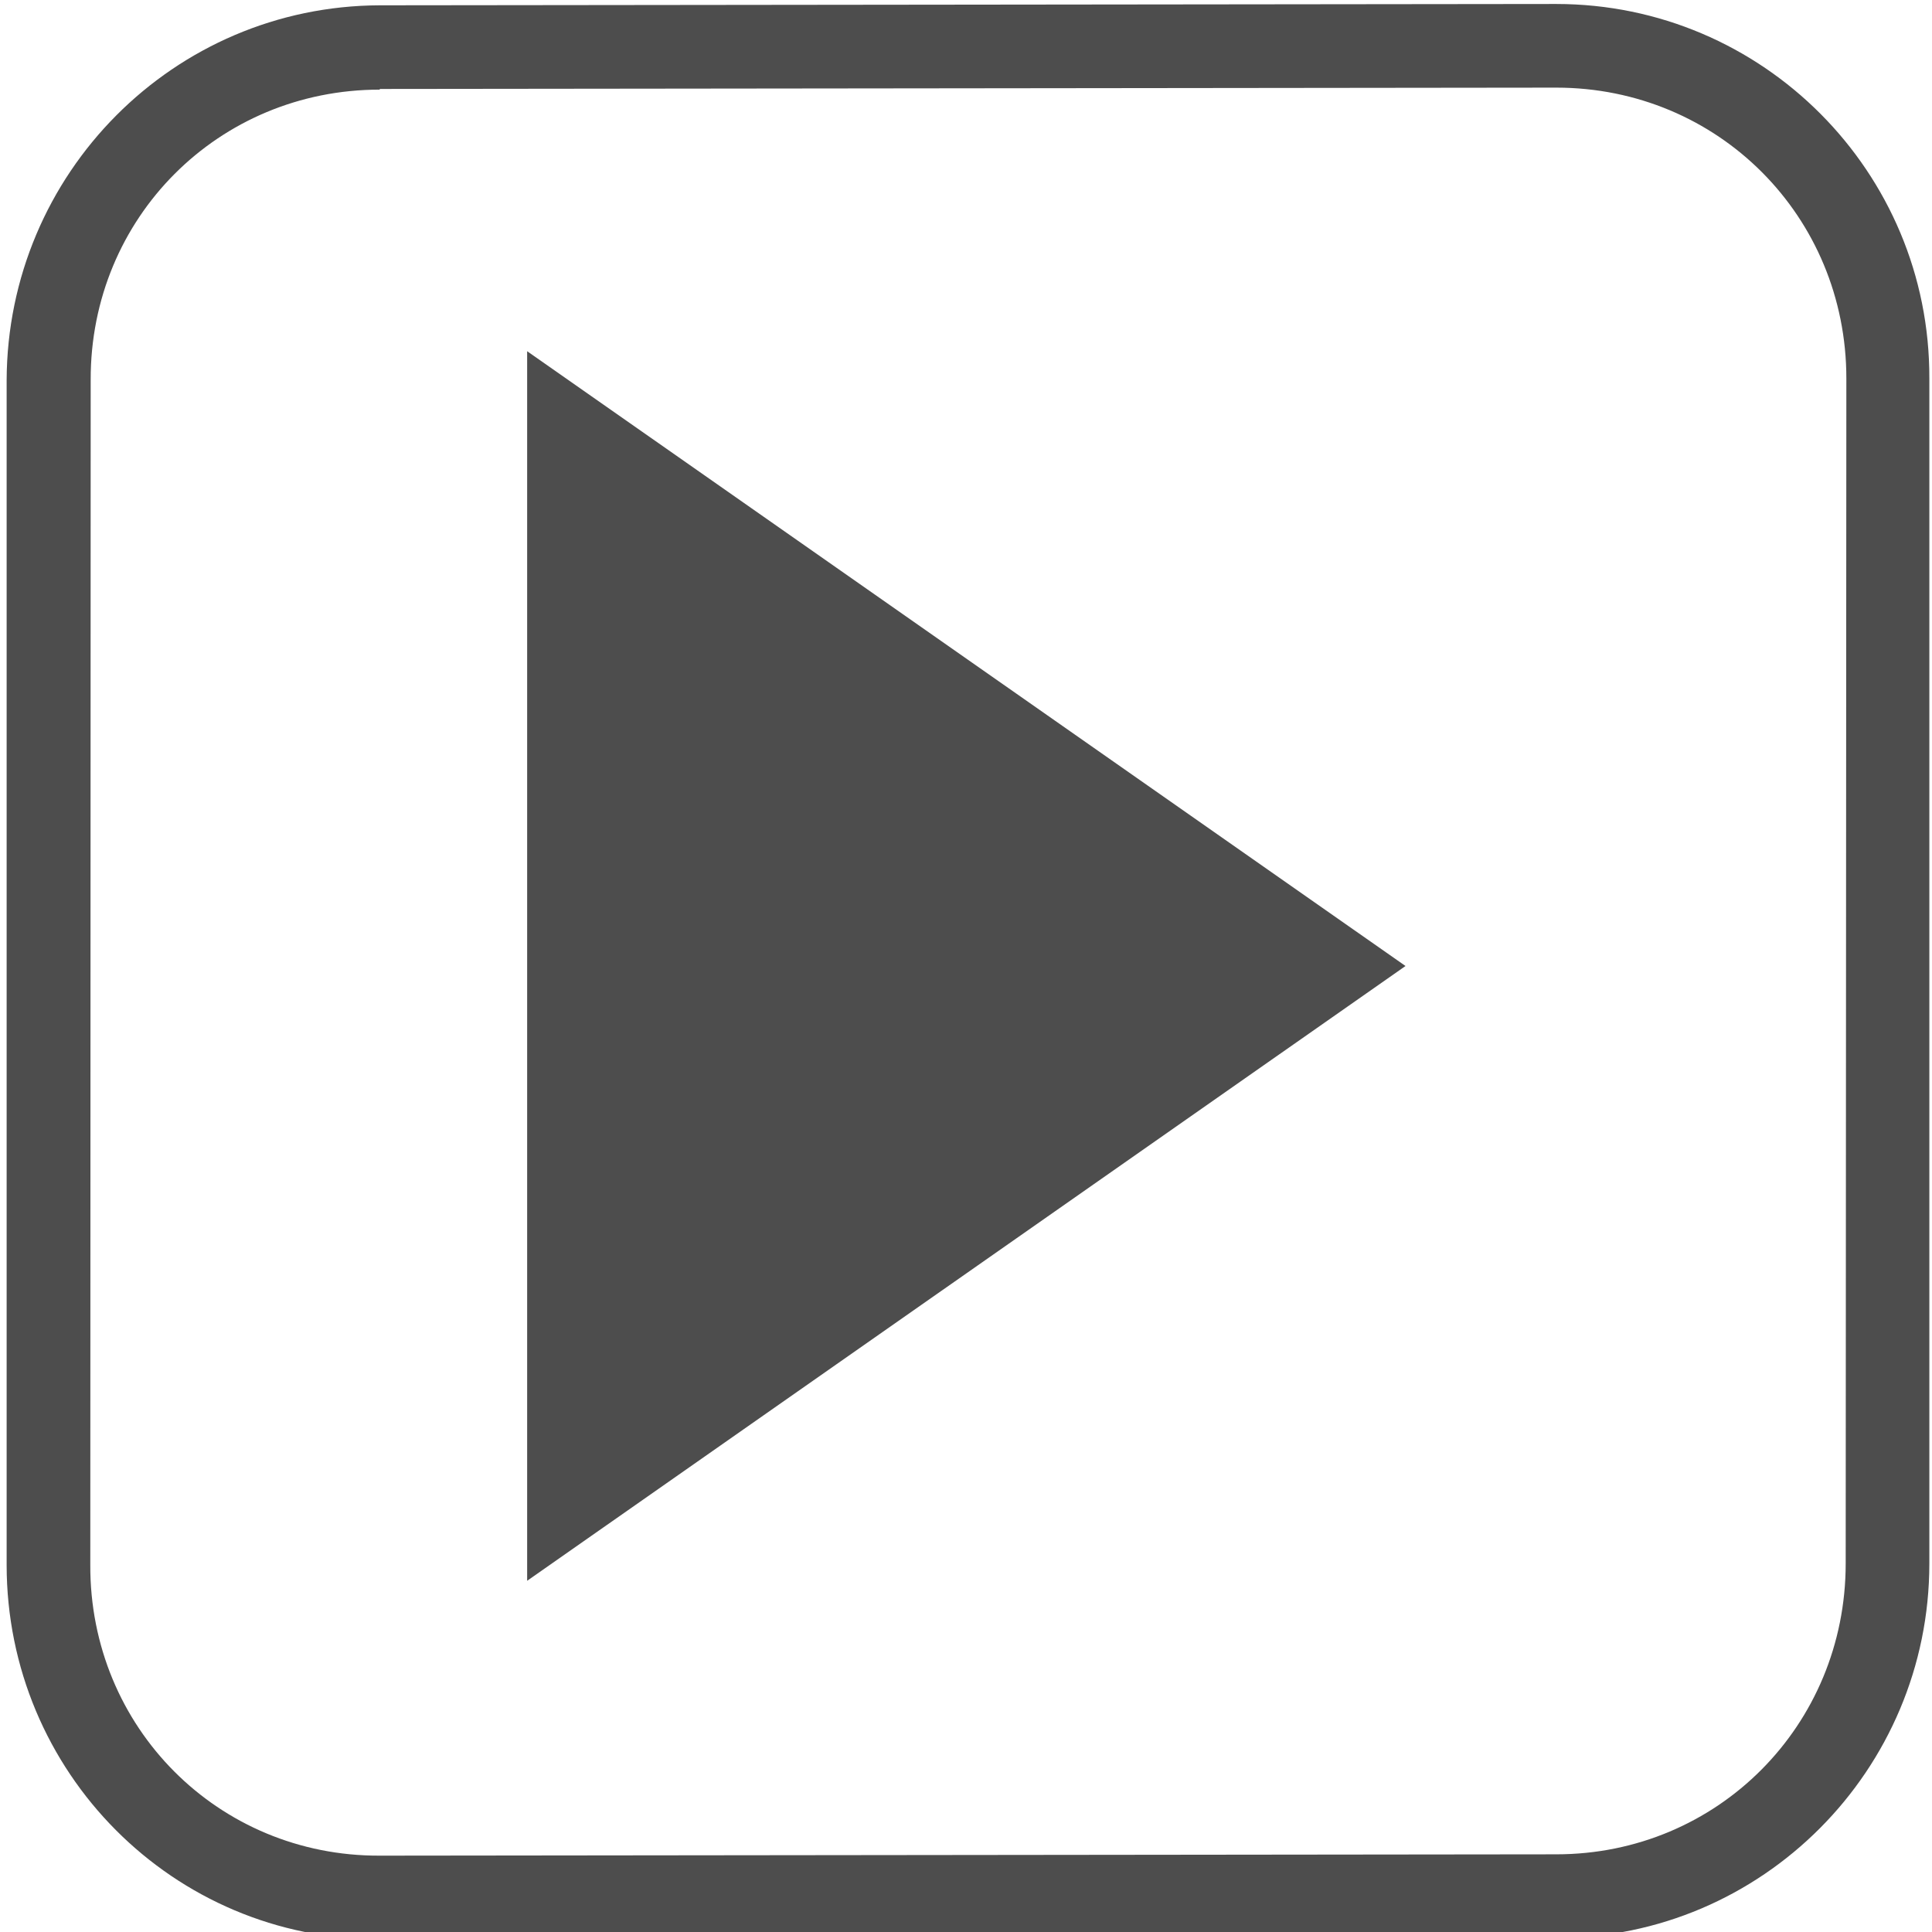 <?xml version="1.0" encoding="UTF-8" standalone="no"?>
<svg
   width="11"
   height="11"
   viewBox="0 0 2.91 2.91"
   version="1.1"
   id="svg8"
   inkscape:version="1.1.1 (3bf5ae0d25, 2021-09-20)"
   sodipodi:docname="start.svg"
   xmlns:inkscape="http://www.inkscape.org/namespaces/inkscape"
   xmlns:sodipodi="http://sodipodi.sourceforge.net/DTD/sodipodi-0.dtd"
   xmlns="http://www.w3.org/2000/svg"
   xmlns:svg="http://www.w3.org/2000/svg"
   xmlns:rdf="http://www.w3.org/1999/02/22-rdf-syntax-ns#"
   xmlns:cc="http://creativecommons.org/ns#"
   xmlns:dc="http://purl.org/dc/elements/1.1/">
  <defs
     id="defs2" />
  <sodipodi:namedview
     id="base"
     pagecolor="#ffffff"
     bordercolor="#666666"
     borderopacity="1.0"
     inkscape:pageopacity="0.0"
     inkscape:pageshadow="2"
     inkscape:zoom="44.8"
     inkscape:cx="4.2299107"
     inkscape:cy="4.5200893"
     inkscape:document-units="mm"
     inkscape:current-layer="layer1"
     inkscape:document-rotation="0"
     showgrid="true"
     units="px"
     inkscape:window-width="1920"
     inkscape:window-height="948"
     inkscape:window-x="0"
     inkscape:window-y="27"
     inkscape:window-maximized="1"
     inkscape:snap-global="true"
     inkscape:pagecheckerboard="0"
     width="10px"
     showguides="false">
    <inkscape:grid
       type="xygrid"
       id="grid1402"
       spacingy="0.132"
       spacingx="0.132" />
  </sodipodi:namedview>
  <g
     inkscape:label="Capa 1"
     inkscape:groupmode="layer"
     id="layer1">
    <path
       style="color:#000000;font-style:normal;font-variant:normal;font-weight:normal;font-stretch:normal;font-size:medium;line-height:normal;font-family:sans-serif;font-variant-ligatures:normal;font-variant-position:normal;font-variant-caps:normal;font-variant-numeric:normal;font-variant-alternates:normal;font-variant-east-asian:normal;font-feature-settings:normal;font-variation-settings:normal;text-indent:0;text-align:start;text-decoration:none;text-decoration-line:none;text-decoration-style:solid;text-decoration-color:#000000;letter-spacing:normal;word-spacing:normal;text-transform:none;writing-mode:lr-tb;direction:ltr;text-orientation:mixed;dominant-baseline:auto;baseline-shift:baseline;text-anchor:start;white-space:normal;shape-padding:0;shape-margin:0;inline-size:0;clip-rule:nonzero;display:inline;overflow:visible;visibility:visible;opacity:1;isolation:auto;mix-blend-mode:normal;color-interpolation:sRGB;color-interpolation-filters:linearRGB;solid-color:#000000;solid-opacity:1;vector-effect:none;fill:#4d4d4d;fill-opacity:1;fill-rule:nonzero;stroke:none;stroke-width:0.125;stroke-linecap:round;stroke-linejoin:miter;stroke-miterlimit:4;stroke-dasharray:none;stroke-dashoffset:1.512;stroke-opacity:1;color-rendering:auto;image-rendering:auto;shape-rendering:auto;text-rendering:auto;enable-background:accumulate;stop-color:#000000;stop-opacity:1"
       d="M 0.572,0.008 C 0.262,0.009 0.011,0.261 0.01,0.573 L 0.01,2.357 C 0.01,2.669 0.261,2.922 0.572,2.921 l 1.772,-0.002 C 2.654,2.919 2.906,2.666 2.906,2.355 L 2.906,0.57 C 2.907,0.259 2.655,0.006 2.344,0.006 Z m 0,0.126 1.772,-0.002 C 2.588,0.132 2.781,0.326 2.781,0.57 L 2.78,2.355 C 2.78,2.599 2.587,2.793 2.344,2.793 l -1.772,0.002 C 0.329,2.796 0.135,2.602 0.136,2.357 l 5.908e-4,-1.785 C 0.136,0.328 0.329,0.135 0.572,0.135 Z"
       id="path844"
       sodipodi:nodetypes="ssssssssssssssssss" />
    <path
       style="fill:#4d4d4d;fill-opacity:1;stroke:none;stroke-width:0.265px;stroke-linecap:butt;stroke-linejoin:miter;stroke-opacity:1"
       d="m 0.794,0.529 0,1.852 1.323,-0.926 z"
       id="path2395"
       sodipodi:nodetypes="cccc" />
  </g>
</svg>
